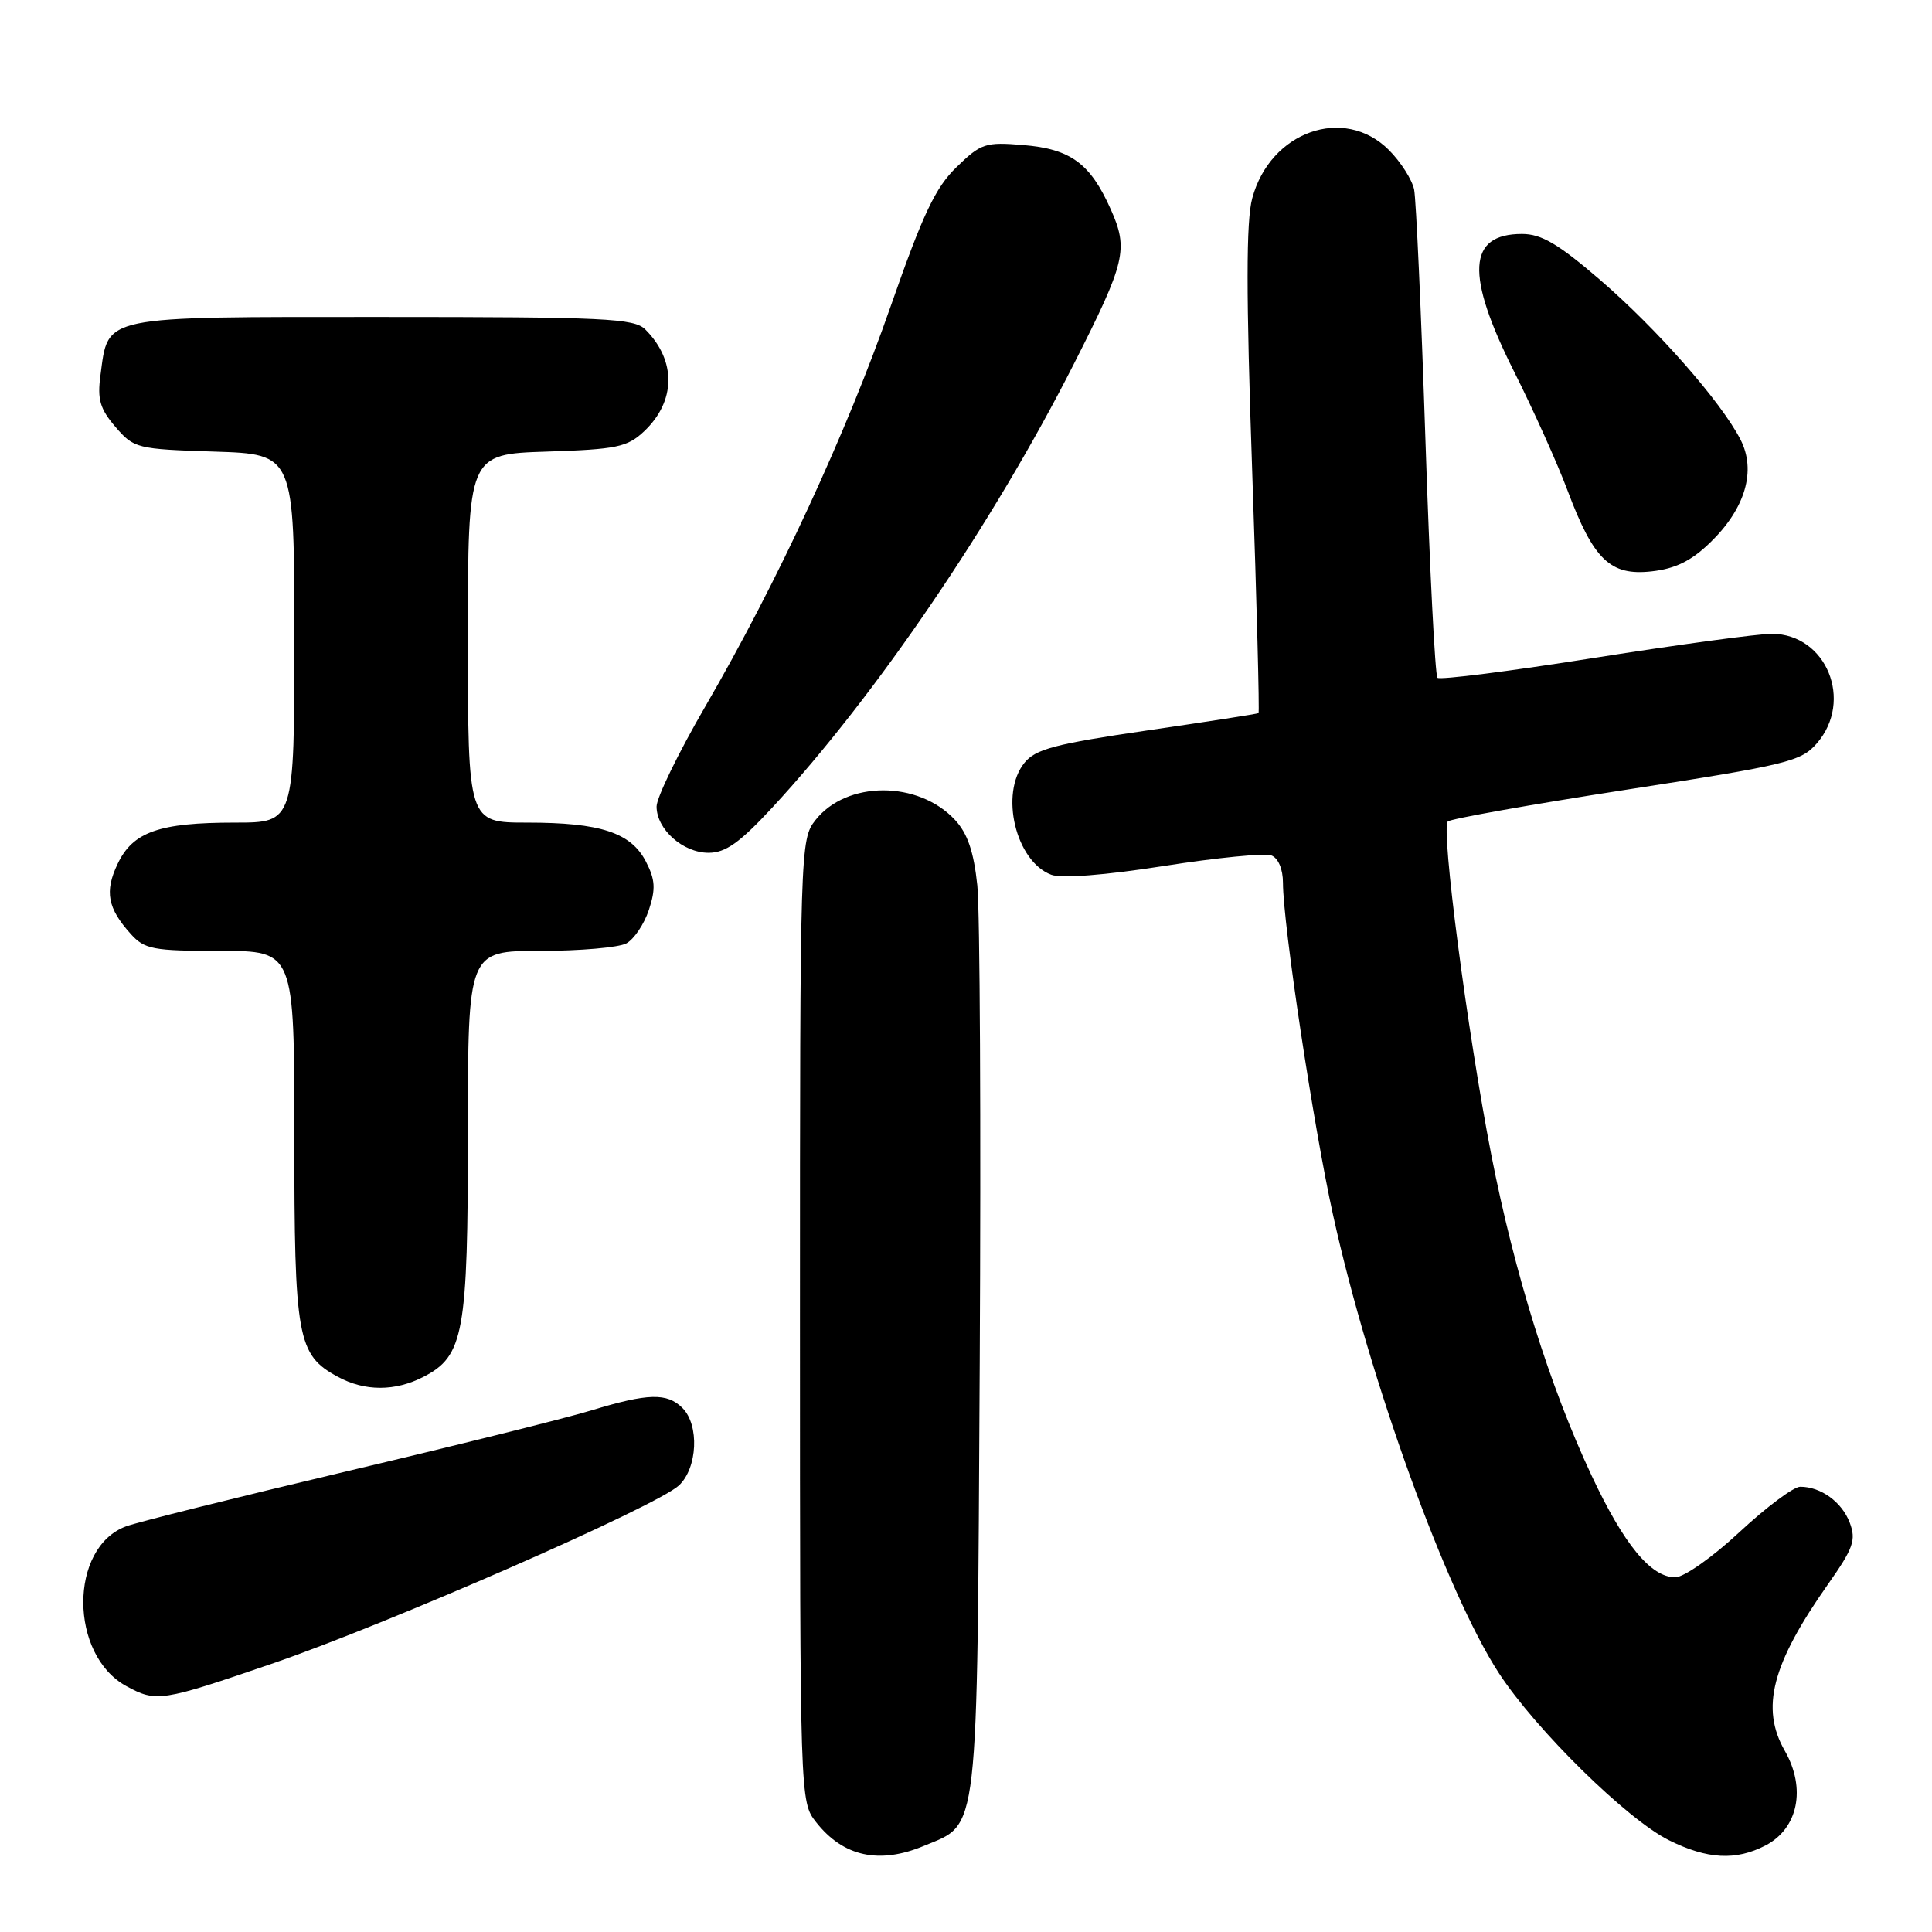 <?xml version="1.0" encoding="UTF-8" standalone="no"?>
<!DOCTYPE svg PUBLIC "-//W3C//DTD SVG 1.1//EN" "http://www.w3.org/Graphics/SVG/1.1/DTD/svg11.dtd" >
<svg xmlns="http://www.w3.org/2000/svg" xmlns:xlink="http://www.w3.org/1999/xlink" version="1.1" viewBox="0 0 256 256">
 <g >
 <path fill="currentColor"
d=" M 122.45 244.58 C 129.77 241.53 129.46 244.21 129.82 180.55 C 129.99 149.17 129.85 120.72 129.50 117.32 C 129.03 112.86 128.21 110.44 126.55 108.65 C 121.69 103.41 112.18 103.42 108.05 108.67 C 106.03 111.23 106.00 112.31 106.00 175.00 C 106.00 238.59 106.00 238.74 108.14 241.45 C 111.73 246.02 116.51 247.07 122.45 244.58 Z  M 233.93 244.54 C 238.26 242.30 239.35 236.98 236.50 232.00 C 233.26 226.33 234.77 220.52 242.20 209.95 C 245.59 205.14 245.97 204.06 245.10 201.76 C 244.06 199.02 241.28 197.00 238.54 197.00 C 237.67 197.00 234.05 199.70 230.50 203.00 C 226.93 206.33 223.13 209.00 221.98 209.00 C 218.75 209.00 215.18 204.66 210.89 195.51 C 205.34 183.67 200.68 168.74 197.60 153.00 C 194.45 136.85 190.91 109.76 191.84 108.85 C 192.20 108.50 202.85 106.60 215.50 104.64 C 236.86 101.34 238.66 100.90 240.75 98.49 C 245.63 92.85 242.01 84.02 234.80 83.98 C 232.98 83.98 222.40 85.41 211.27 87.17 C 200.15 88.93 190.79 90.12 190.47 89.81 C 190.16 89.49 189.44 75.35 188.88 58.37 C 188.32 41.39 187.64 26.43 187.38 25.12 C 187.11 23.81 185.61 21.45 184.03 19.87 C 178.10 13.95 168.31 17.41 165.93 26.27 C 165.11 29.29 165.11 38.95 165.92 62.35 C 166.53 79.93 166.90 94.39 166.76 94.49 C 166.62 94.60 159.97 95.63 152.00 96.79 C 139.86 98.56 137.21 99.26 135.75 101.07 C 132.43 105.15 134.58 114.14 139.30 115.91 C 140.65 116.42 146.43 115.97 154.21 114.75 C 161.21 113.65 167.62 113.02 168.46 113.35 C 169.38 113.70 170.00 115.17 170.00 116.98 C 170.00 122.44 174.04 149.24 176.64 161.00 C 181.45 182.82 191.68 211.07 198.61 221.70 C 203.51 229.21 215.61 241.10 221.16 243.85 C 226.24 246.37 230.00 246.57 233.93 244.54 Z  M 35.97 220.47 C 51.37 215.20 86.98 199.60 89.96 196.83 C 92.43 194.52 92.69 188.83 90.43 186.57 C 88.39 184.53 85.87 184.60 78.34 186.89 C 74.96 187.92 60.33 191.56 45.84 194.98 C 31.35 198.41 18.24 201.68 16.70 202.25 C 9.12 205.05 9.16 219.31 16.76 223.43 C 20.70 225.57 21.39 225.47 35.97 220.47 Z  M 56.13 182.43 C 61.46 179.68 62.00 176.68 62.00 150.03 C 62.00 126.00 62.00 126.00 71.57 126.00 C 76.83 126.00 81.97 125.55 82.99 125.01 C 84.01 124.46 85.35 122.46 85.98 120.57 C 86.90 117.78 86.82 116.56 85.59 114.17 C 83.60 110.32 79.57 109.00 69.85 109.00 C 62.00 109.00 62.00 109.00 62.00 84.59 C 62.00 60.18 62.00 60.18 72.42 59.84 C 81.72 59.54 83.11 59.25 85.34 57.16 C 89.57 53.17 89.64 47.79 85.51 43.66 C 84.04 42.18 80.21 42.00 50.58 42.00 C 13.09 42.00 14.38 41.73 13.31 49.74 C 12.88 52.92 13.25 54.18 15.30 56.57 C 17.75 59.42 18.13 59.51 28.41 59.84 C 39.00 60.18 39.00 60.18 39.00 84.59 C 39.00 109.00 39.00 109.00 31.15 109.00 C 21.08 109.00 17.60 110.22 15.58 114.48 C 13.84 118.14 14.25 120.34 17.32 123.75 C 19.16 125.79 20.25 126.00 29.17 126.00 C 39.00 126.00 39.00 126.00 39.00 150.55 C 39.00 177.37 39.39 179.52 44.76 182.43 C 48.34 184.38 52.37 184.38 56.13 182.43 Z  M 102.33 107.01 C 116.02 92.22 131.60 69.31 142.28 48.25 C 149.16 34.70 149.55 33.03 147.17 27.71 C 144.46 21.64 141.86 19.74 135.59 19.22 C 130.58 18.80 129.99 18.99 126.75 22.14 C 123.94 24.86 122.29 28.36 118.05 40.50 C 112.17 57.37 103.04 77.10 93.45 93.62 C 89.90 99.73 87.00 105.69 87.00 106.87 C 87.00 109.89 90.49 113.00 93.89 113.00 C 96.14 113.00 98.01 111.67 102.33 107.01 Z  M 226.61 71.89 C 231.28 67.37 232.75 62.35 230.61 58.22 C 228.01 53.18 219.53 43.55 211.98 37.05 C 206.47 32.31 204.24 31.00 201.67 31.00 C 194.46 31.00 194.15 36.36 200.64 49.27 C 203.19 54.35 206.37 61.42 207.71 65.00 C 211.16 74.19 213.37 76.32 218.84 75.71 C 222.00 75.36 224.10 74.32 226.61 71.89 Z "/>
</g>
</svg>
